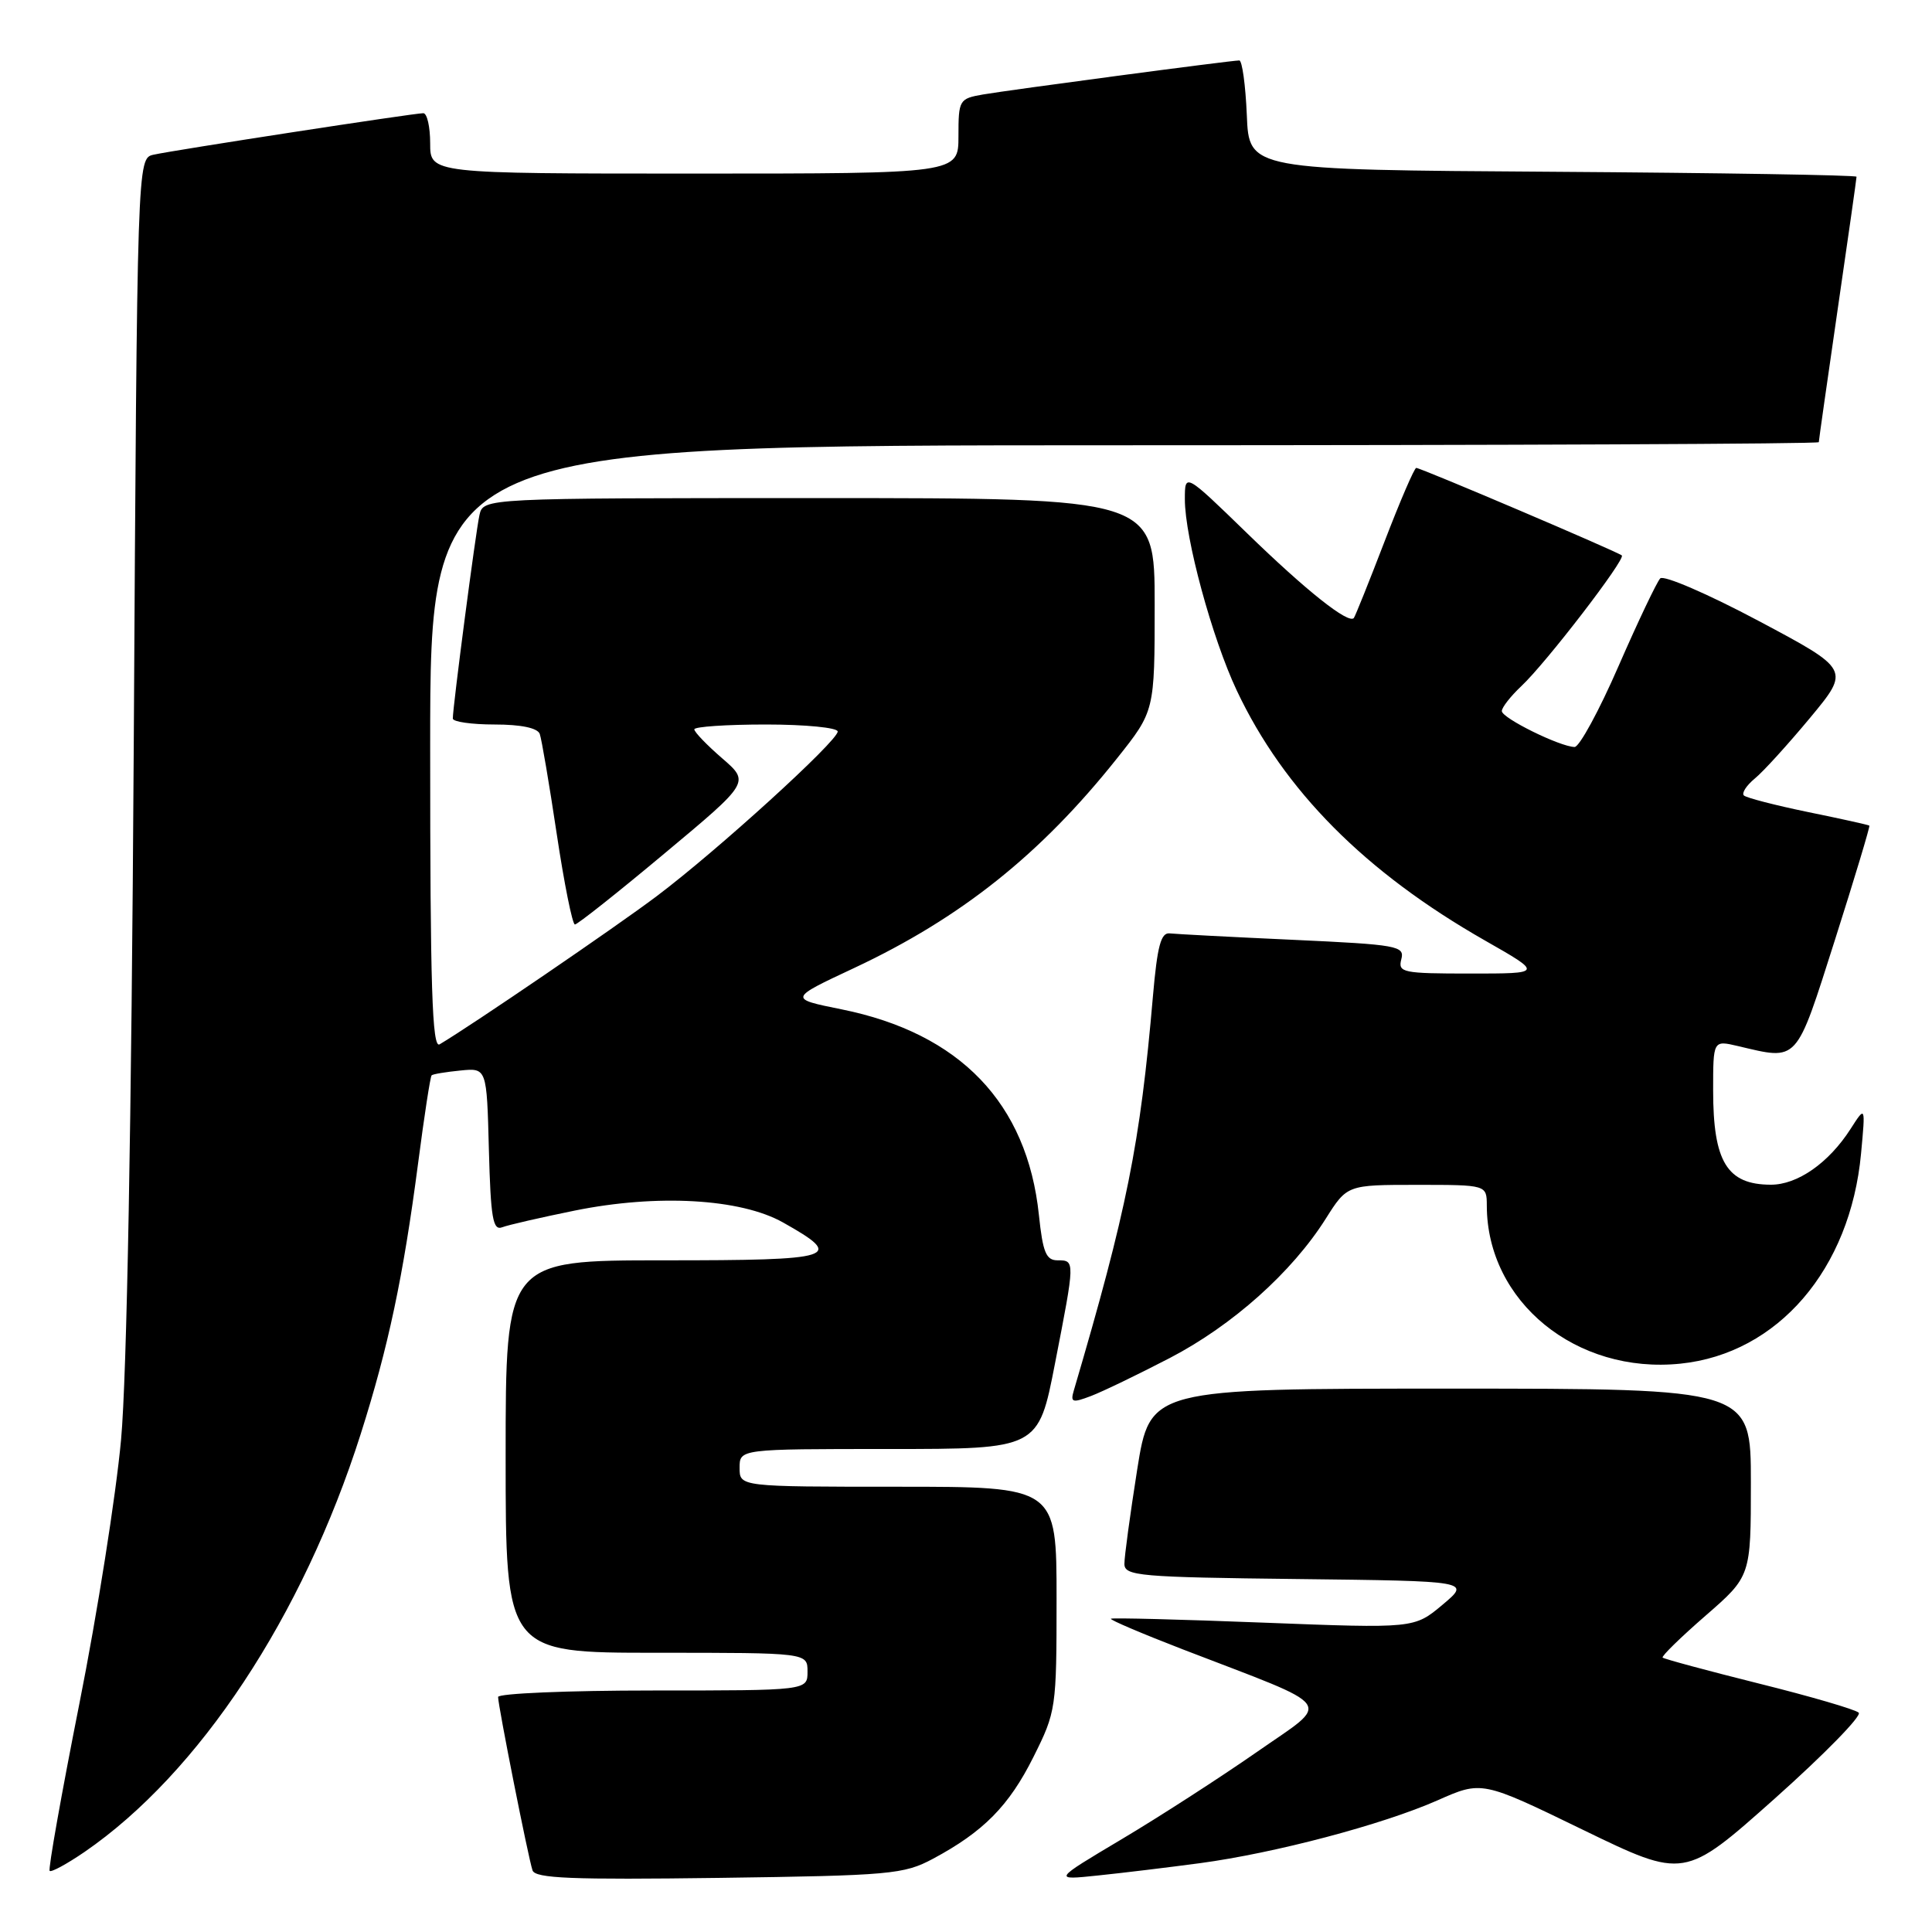 <?xml version="1.0" encoding="UTF-8" standalone="no"?>
<!DOCTYPE svg PUBLIC "-//W3C//DTD SVG 1.1//EN" "http://www.w3.org/Graphics/SVG/1.1/DTD/svg11.dtd" >
<svg xmlns="http://www.w3.org/2000/svg" xmlns:xlink="http://www.w3.org/1999/xlink" version="1.1" viewBox="0 0 256 256">
 <g >
 <path fill="currentColor"
d=" M 123.62 246.30 C 130.32 242.71 133.70 239.29 136.94 232.80 C 139.94 226.80 140.00 226.39 140.00 211.84 C 140.00 197.00 140.00 197.00 119.00 197.00 C 98.00 197.00 98.00 197.00 98.00 194.50 C 98.00 192.00 98.00 192.00 117.79 192.00 C 137.59 192.00 137.59 192.00 139.79 180.68 C 142.46 166.99 142.46 167.00 140.14 167.00 C 138.61 167.00 138.18 165.95 137.66 160.99 C 136.11 146.18 127.21 136.91 111.50 133.74 C 104.50 132.33 104.50 132.33 113.17 128.27 C 127.31 121.64 137.89 113.21 148.00 100.50 C 153.00 94.22 153.00 94.22 153.00 80.11 C 153.00 66.00 153.00 66.00 108.52 66.00 C 64.04 66.00 64.04 66.00 63.53 68.25 C 63.04 70.44 60.00 93.63 60.00 95.21 C 60.00 95.64 62.49 96.00 65.53 96.00 C 69.05 96.00 71.23 96.46 71.52 97.25 C 71.77 97.94 72.78 103.90 73.77 110.50 C 74.76 117.10 75.85 122.50 76.18 122.50 C 76.51 122.50 81.87 118.26 88.07 113.07 C 99.36 103.65 99.36 103.65 95.68 100.47 C 93.66 98.72 92.00 97.00 92.00 96.64 C 92.00 96.29 96.28 96.00 101.50 96.00 C 106.72 96.00 111.00 96.42 111.00 96.93 C 111.00 98.19 95.01 112.74 87.00 118.76 C 81.54 122.87 62.46 135.89 58.25 138.38 C 57.26 138.97 57.00 130.83 57.00 99.06 C 57.00 59.00 57.00 59.00 149.00 59.00 C 199.60 59.00 241.00 58.82 241.00 58.59 C 241.00 58.37 242.13 50.45 243.50 41.00 C 244.88 31.55 246.00 23.64 246.00 23.42 C 246.00 23.20 227.89 22.91 205.75 22.76 C 165.50 22.50 165.50 22.50 165.21 15.25 C 165.04 11.26 164.59 8.00 164.21 8.01 C 163.03 8.02 133.73 11.92 130.25 12.52 C 127.10 13.07 127.00 13.24 127.00 18.05 C 127.00 23.00 127.00 23.00 92.00 23.00 C 57.00 23.00 57.00 23.00 57.00 19.00 C 57.00 16.80 56.59 15.00 56.09 15.00 C 54.83 15.00 23.00 19.90 20.34 20.50 C 18.18 20.99 18.18 20.99 17.72 99.25 C 17.42 148.80 16.81 182.37 16.04 190.78 C 15.37 198.09 12.89 213.84 10.51 225.78 C 8.14 237.73 6.37 247.68 6.58 247.90 C 6.79 248.12 8.86 246.99 11.19 245.40 C 26.37 234.97 40.11 214.19 47.80 190.00 C 51.45 178.52 53.43 169.21 55.40 154.14 C 56.21 147.90 57.02 142.65 57.19 142.49 C 57.36 142.32 59.08 142.04 61.00 141.85 C 64.50 141.50 64.50 141.50 64.78 152.34 C 65.02 161.40 65.31 163.09 66.54 162.62 C 67.35 162.31 71.67 161.32 76.15 160.41 C 87.09 158.19 98.13 158.82 103.75 161.98 C 112.02 166.63 110.85 167.00 87.97 167.00 C 67.00 167.00 67.00 167.00 67.00 193.00 C 67.00 219.00 67.00 219.00 87.00 219.00 C 107.00 219.00 107.00 219.00 107.00 221.50 C 107.00 224.00 107.00 224.00 86.50 224.00 C 75.22 224.00 66.00 224.39 66.00 224.86 C 66.00 226.01 69.99 246.13 70.56 247.83 C 70.91 248.90 75.75 249.09 95.25 248.83 C 117.99 248.52 119.76 248.36 123.62 246.30 Z  M 159.00 246.88 C 168.92 245.55 183.17 241.78 190.47 238.56 C 196.35 235.95 196.35 235.95 209.77 242.47 C 223.19 248.98 223.19 248.98 235.14 238.34 C 241.71 232.48 246.73 227.35 246.29 226.94 C 245.86 226.52 239.91 224.78 233.07 223.08 C 226.23 221.37 220.49 219.82 220.31 219.64 C 220.13 219.46 222.69 216.96 225.99 214.09 C 232.00 208.86 232.00 208.86 232.00 196.43 C 232.00 184.00 232.00 184.00 192.19 184.00 C 152.39 184.00 152.39 184.00 150.68 194.75 C 149.75 200.66 148.98 206.28 148.99 207.23 C 149.00 208.82 150.96 208.99 171.94 209.23 C 194.88 209.50 194.88 209.50 191.14 212.64 C 187.39 215.78 187.39 215.78 167.45 215.01 C 156.48 214.58 147.37 214.35 147.20 214.49 C 147.04 214.64 151.32 216.46 156.70 218.54 C 177.45 226.54 176.49 225.20 166.51 232.17 C 161.68 235.53 153.63 240.73 148.62 243.71 C 139.50 249.14 139.50 249.14 145.50 248.51 C 148.80 248.17 154.88 247.43 159.00 246.88 Z  M 155.01 179.94 C 163.31 175.62 171.18 168.59 175.66 161.50 C 178.50 157.00 178.50 157.00 187.75 157.00 C 197.00 157.00 197.00 157.00 197.01 159.75 C 197.03 172.47 208.86 182.12 222.68 180.69 C 235.58 179.36 245.18 168.18 246.60 152.84 C 247.19 146.50 247.19 146.50 245.21 149.59 C 242.31 154.11 238.16 157.00 234.62 156.98 C 228.84 156.96 227.00 153.94 227.00 144.49 C 227.00 137.84 227.00 137.84 230.25 138.60 C 238.35 140.51 237.89 141.01 243.14 124.54 C 245.76 116.31 247.81 109.49 247.70 109.40 C 247.59 109.30 243.93 108.49 239.57 107.60 C 235.21 106.70 231.38 105.71 231.07 105.40 C 230.76 105.08 231.41 104.08 232.52 103.16 C 233.64 102.25 236.93 98.62 239.85 95.11 C 245.15 88.72 245.15 88.72 232.98 82.25 C 226.29 78.69 220.44 76.17 219.99 76.64 C 219.54 77.11 217.05 82.34 214.47 88.25 C 211.90 94.16 209.27 98.99 208.64 98.98 C 206.69 98.94 199.00 95.15 199.00 94.22 C 199.00 93.74 200.16 92.26 201.58 90.92 C 204.86 87.85 215.43 74.09 214.90 73.60 C 214.38 73.12 188.27 62.00 187.66 62.00 C 187.41 62.00 185.52 66.39 183.46 71.75 C 181.40 77.11 179.57 81.67 179.39 81.89 C 178.68 82.72 173.11 78.30 165.25 70.66 C 157.00 62.65 157.00 62.65 157.00 66.16 C 157.00 71.28 160.61 84.57 163.88 91.50 C 170.13 104.74 180.88 115.57 196.78 124.63 C 204.45 129.00 204.45 129.00 194.82 129.00 C 185.86 129.00 185.22 128.87 185.68 127.11 C 186.15 125.34 185.23 125.17 171.34 124.53 C 163.18 124.16 155.83 123.77 155.00 123.68 C 153.83 123.54 153.35 125.33 152.77 132.00 C 151.08 151.61 149.31 160.39 142.28 184.27 C 141.82 185.83 142.09 185.92 144.56 184.98 C 146.11 184.39 150.81 182.12 155.01 179.94 Z "/>
</g>
</svg>
